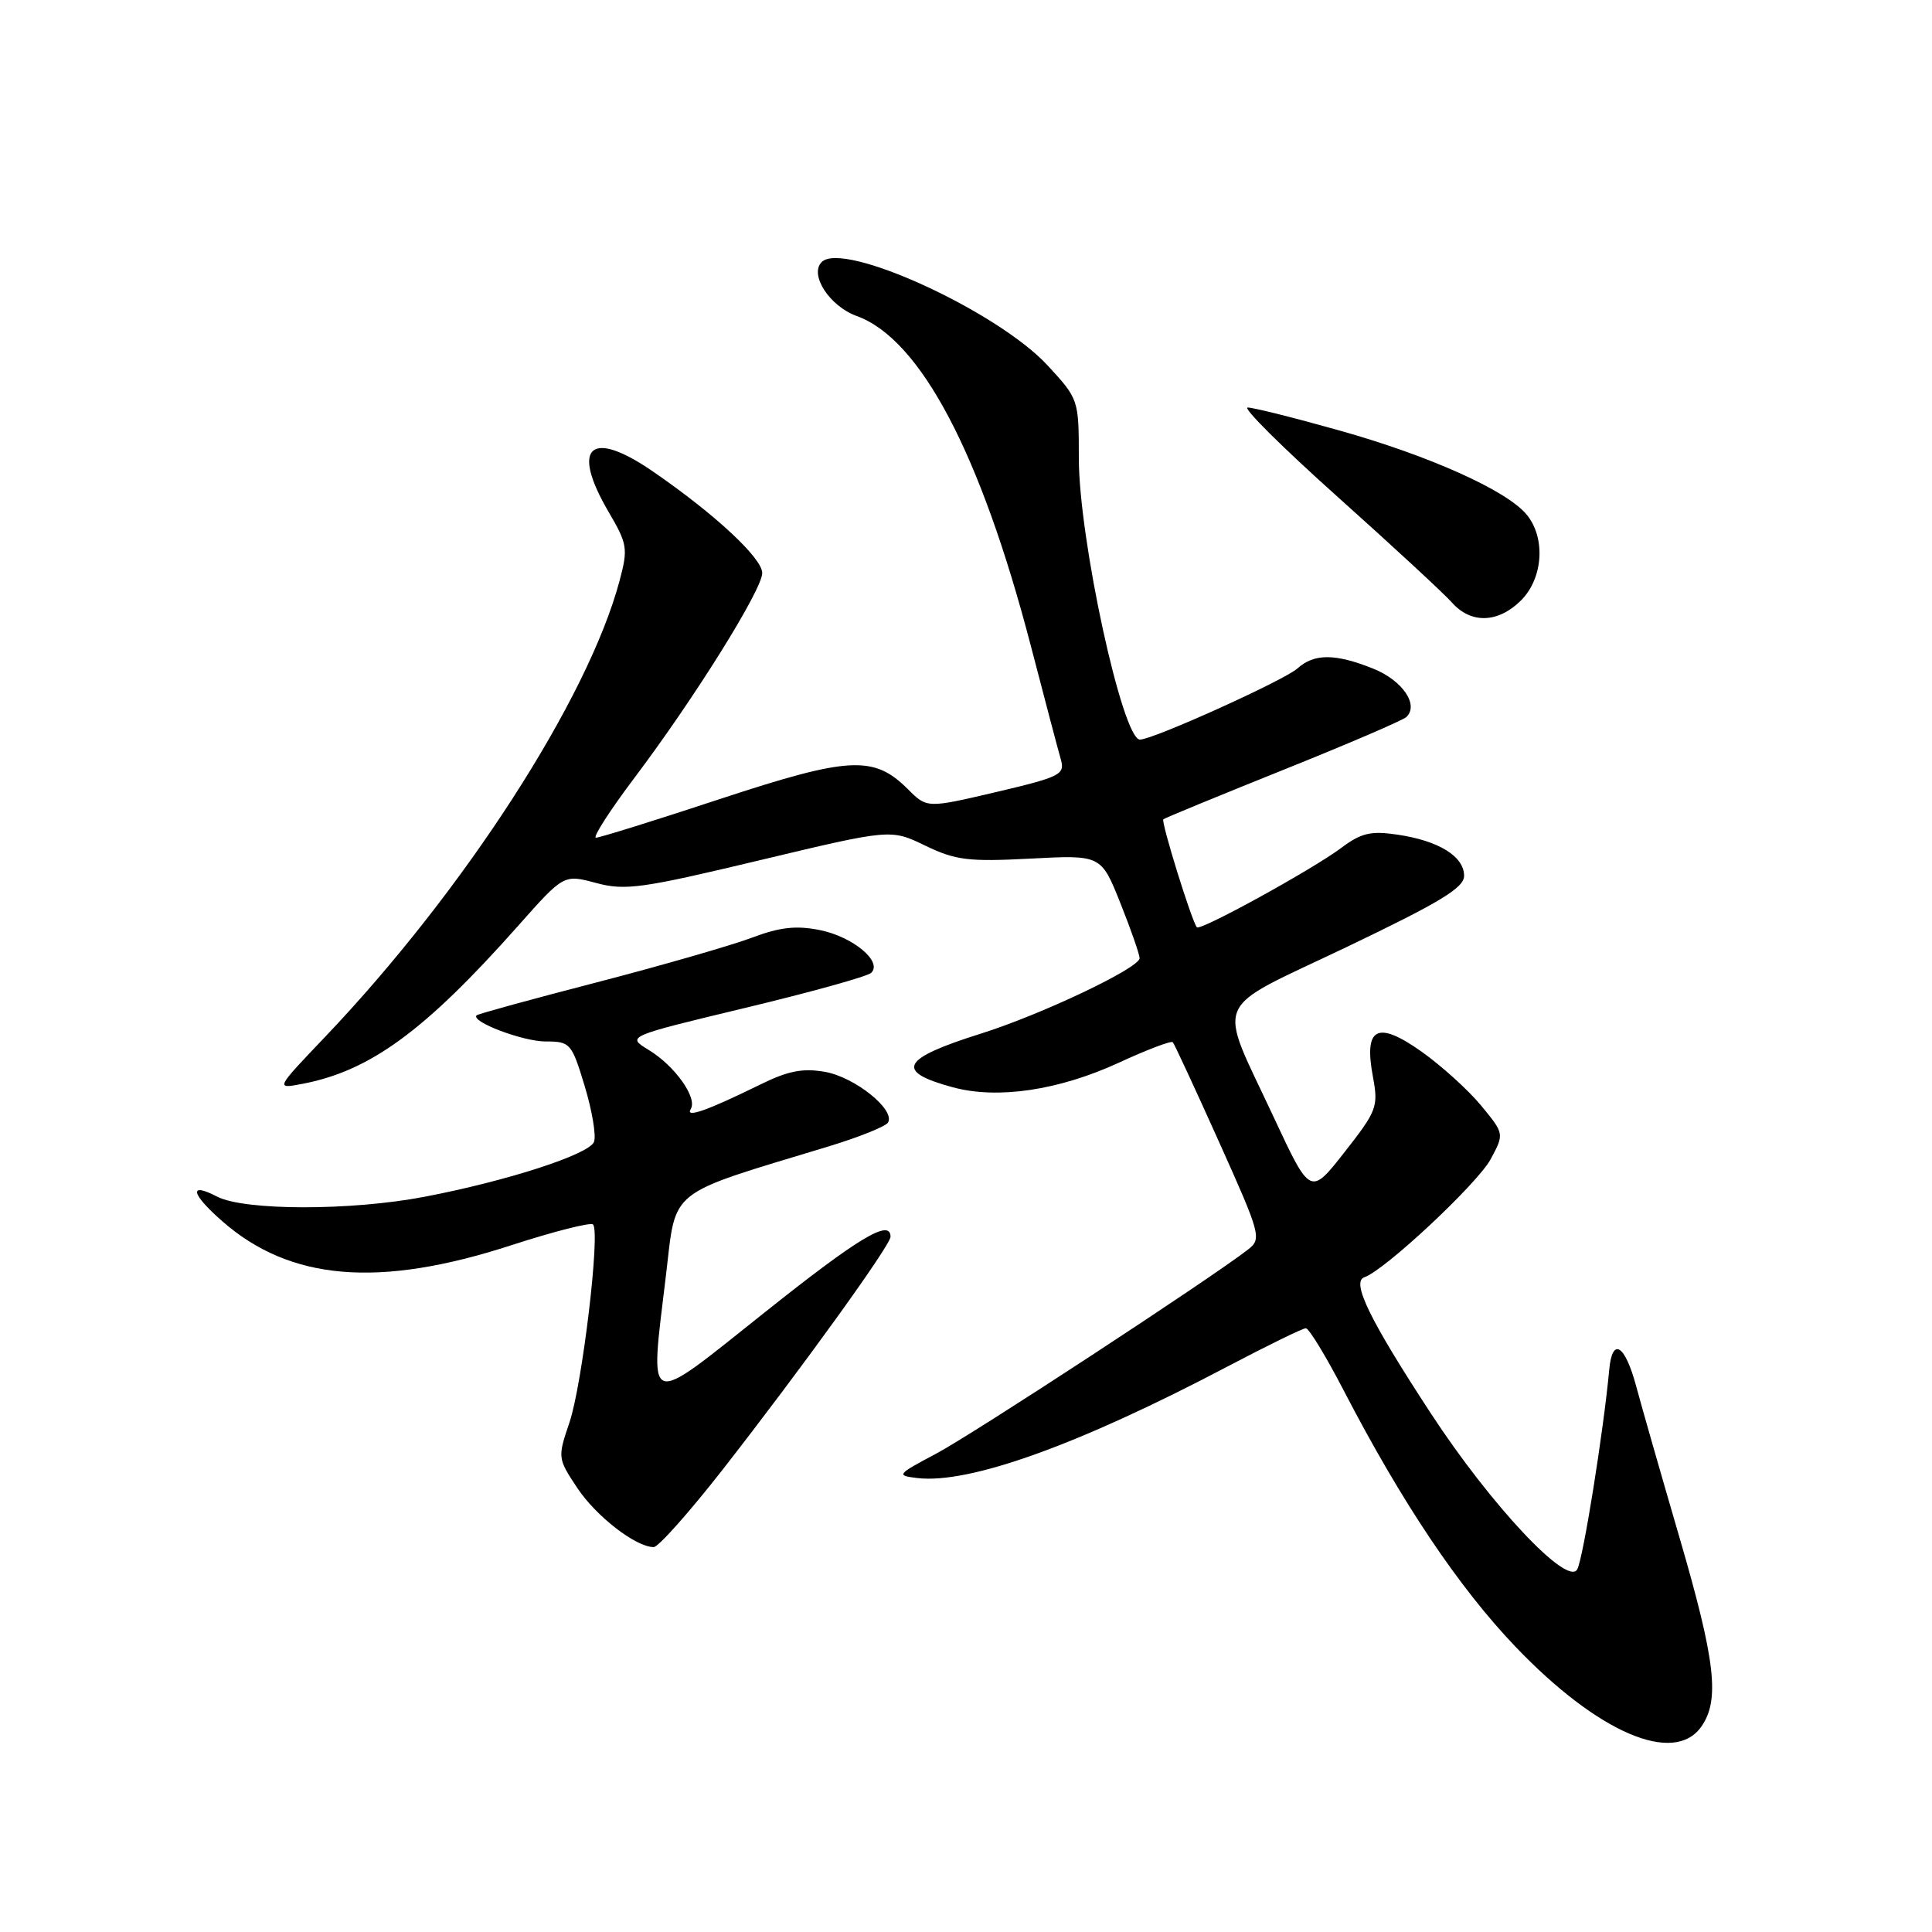 <?xml version="1.0" encoding="UTF-8" standalone="no"?>
<!DOCTYPE svg PUBLIC "-//W3C//DTD SVG 1.1//EN" "http://www.w3.org/Graphics/SVG/1.1/DTD/svg11.dtd" >
<svg xmlns="http://www.w3.org/2000/svg" xmlns:xlink="http://www.w3.org/1999/xlink" version="1.1" viewBox="0 0 256 256">
 <g >
 <path fill="currentColor"
d=" M 225.44 228.78 C 227.91 225.25 227.31 220.08 222.55 203.76 C 220.10 195.37 217.51 186.33 216.80 183.67 C 215.31 178.14 213.63 177.12 213.23 181.50 C 212.48 189.63 209.77 206.59 208.99 207.95 C 207.69 210.25 197.55 199.44 189.60 187.29 C 181.49 174.89 179.02 169.84 180.79 169.24 C 183.47 168.34 195.78 156.83 197.52 153.60 C 199.33 150.23 199.33 150.23 196.27 146.51 C 194.59 144.47 191.05 141.26 188.41 139.38 C 182.49 135.18 180.69 136.10 181.92 142.68 C 182.66 146.64 182.45 147.19 178.17 152.65 C 173.63 158.44 173.63 158.44 168.79 148.07 C 161.25 131.88 160.28 134.16 178.39 125.51 C 190.84 119.55 194.00 117.64 194.00 116.05 C 194.00 113.48 190.65 111.41 185.21 110.60 C 181.63 110.07 180.38 110.36 177.71 112.36 C 173.85 115.24 159.03 123.39 158.59 122.87 C 157.92 122.09 153.81 108.86 154.15 108.56 C 154.34 108.39 161.47 105.46 170.00 102.03 C 178.53 98.61 185.88 95.45 186.35 95.01 C 188.05 93.39 185.83 90.15 181.94 88.59 C 176.91 86.58 174.13 86.58 171.92 88.57 C 170.18 90.14 152.79 98.00 151.05 98.00 C 148.73 98.00 142.95 71.38 142.95 60.70 C 142.95 52.95 142.92 52.87 138.83 48.44 C 132.21 41.25 111.73 31.87 108.88 34.72 C 107.21 36.39 109.92 40.57 113.51 41.87 C 121.95 44.92 129.92 60.02 136.57 85.50 C 138.43 92.65 140.23 99.47 140.57 100.65 C 141.13 102.63 140.49 102.95 132.00 104.95 C 122.83 107.10 122.83 107.10 120.30 104.57 C 115.78 100.06 112.54 100.23 95.38 105.88 C 86.84 108.70 79.45 111.00 78.97 111.00 C 78.49 111.00 80.79 107.42 84.08 103.05 C 92.03 92.50 101.00 78.13 101.00 75.93 C 101.00 73.96 94.73 68.12 86.54 62.49 C 78.21 56.74 75.56 59.16 80.66 67.86 C 83.14 72.09 83.23 72.69 82.10 76.94 C 77.92 92.61 61.50 118.04 43.07 137.40 C 36.50 144.29 36.50 144.29 40.00 143.63 C 49.04 141.92 56.28 136.62 68.66 122.67 C 74.71 115.85 74.71 115.85 78.99 117.00 C 82.83 118.03 85.03 117.73 100.65 113.99 C 118.03 109.84 118.03 109.84 122.60 112.05 C 126.62 113.99 128.31 114.20 136.54 113.77 C 145.90 113.28 145.90 113.28 148.45 119.65 C 149.85 123.16 151.00 126.45 151.00 126.97 C 151.00 128.26 137.96 134.45 129.97 136.96 C 119.38 140.29 118.50 141.98 126.29 144.08 C 132.22 145.68 140.31 144.47 148.26 140.81 C 151.98 139.09 155.19 137.87 155.40 138.10 C 155.61 138.32 158.36 144.26 161.52 151.29 C 167.05 163.60 167.20 164.14 165.38 165.56 C 160.65 169.27 128.93 190.03 124.06 192.61 C 118.81 195.40 118.72 195.51 121.56 195.85 C 128.45 196.66 142.94 191.45 162.67 181.06 C 167.96 178.28 172.62 176.00 173.03 176.00 C 173.44 176.00 175.70 179.71 178.05 184.25 C 185.74 199.07 193.25 210.28 200.78 218.17 C 211.71 229.61 221.82 233.95 225.44 228.78 Z  M 95.74 194.75 C 106.22 181.33 118.00 165.00 118.00 163.88 C 118.00 161.44 113.78 163.97 101.25 173.96 C 85.31 186.65 86.09 186.95 88.24 169.00 C 89.64 157.30 88.17 158.47 109.78 151.91 C 113.79 150.69 117.33 149.27 117.66 148.75 C 118.69 147.08 113.31 142.74 109.33 142.03 C 106.36 141.51 104.42 141.89 100.69 143.73 C 93.71 147.16 90.76 148.20 91.53 146.95 C 92.44 145.47 89.42 141.22 85.95 139.12 C 83.01 137.33 83.01 137.33 98.75 133.55 C 107.41 131.47 114.92 129.39 115.43 128.91 C 117.00 127.44 113.02 124.12 108.63 123.24 C 105.49 122.61 103.33 122.85 99.60 124.26 C 96.91 125.27 87.69 127.93 79.10 130.16 C 70.52 132.38 63.35 134.35 63.16 134.53 C 62.29 135.35 69.27 138.00 72.29 138.00 C 75.56 138.00 75.75 138.21 77.48 143.93 C 78.46 147.18 79.02 150.50 78.71 151.30 C 78.08 152.96 67.19 156.49 56.24 158.58 C 46.49 160.45 32.35 160.43 28.75 158.55 C 24.97 156.58 25.30 158.18 29.42 161.79 C 38.44 169.72 50.20 170.70 67.75 165.00 C 73.39 163.17 78.27 161.93 78.58 162.25 C 79.57 163.23 77.15 183.47 75.46 188.47 C 73.88 193.13 73.89 193.24 76.47 197.13 C 78.96 200.90 84.24 204.99 86.62 205.00 C 87.23 205.00 91.33 200.39 95.74 194.75 Z  M 201.55 79.55 C 204.50 76.59 204.83 71.21 202.25 68.14 C 199.56 64.95 189.35 60.37 177.44 57.03 C 171.51 55.36 166.06 54.00 165.33 54.00 C 164.60 54.00 169.97 59.33 177.26 65.85 C 184.54 72.37 191.36 78.67 192.40 79.85 C 194.92 82.69 198.52 82.57 201.55 79.55 Z "/>
</g>
</svg>